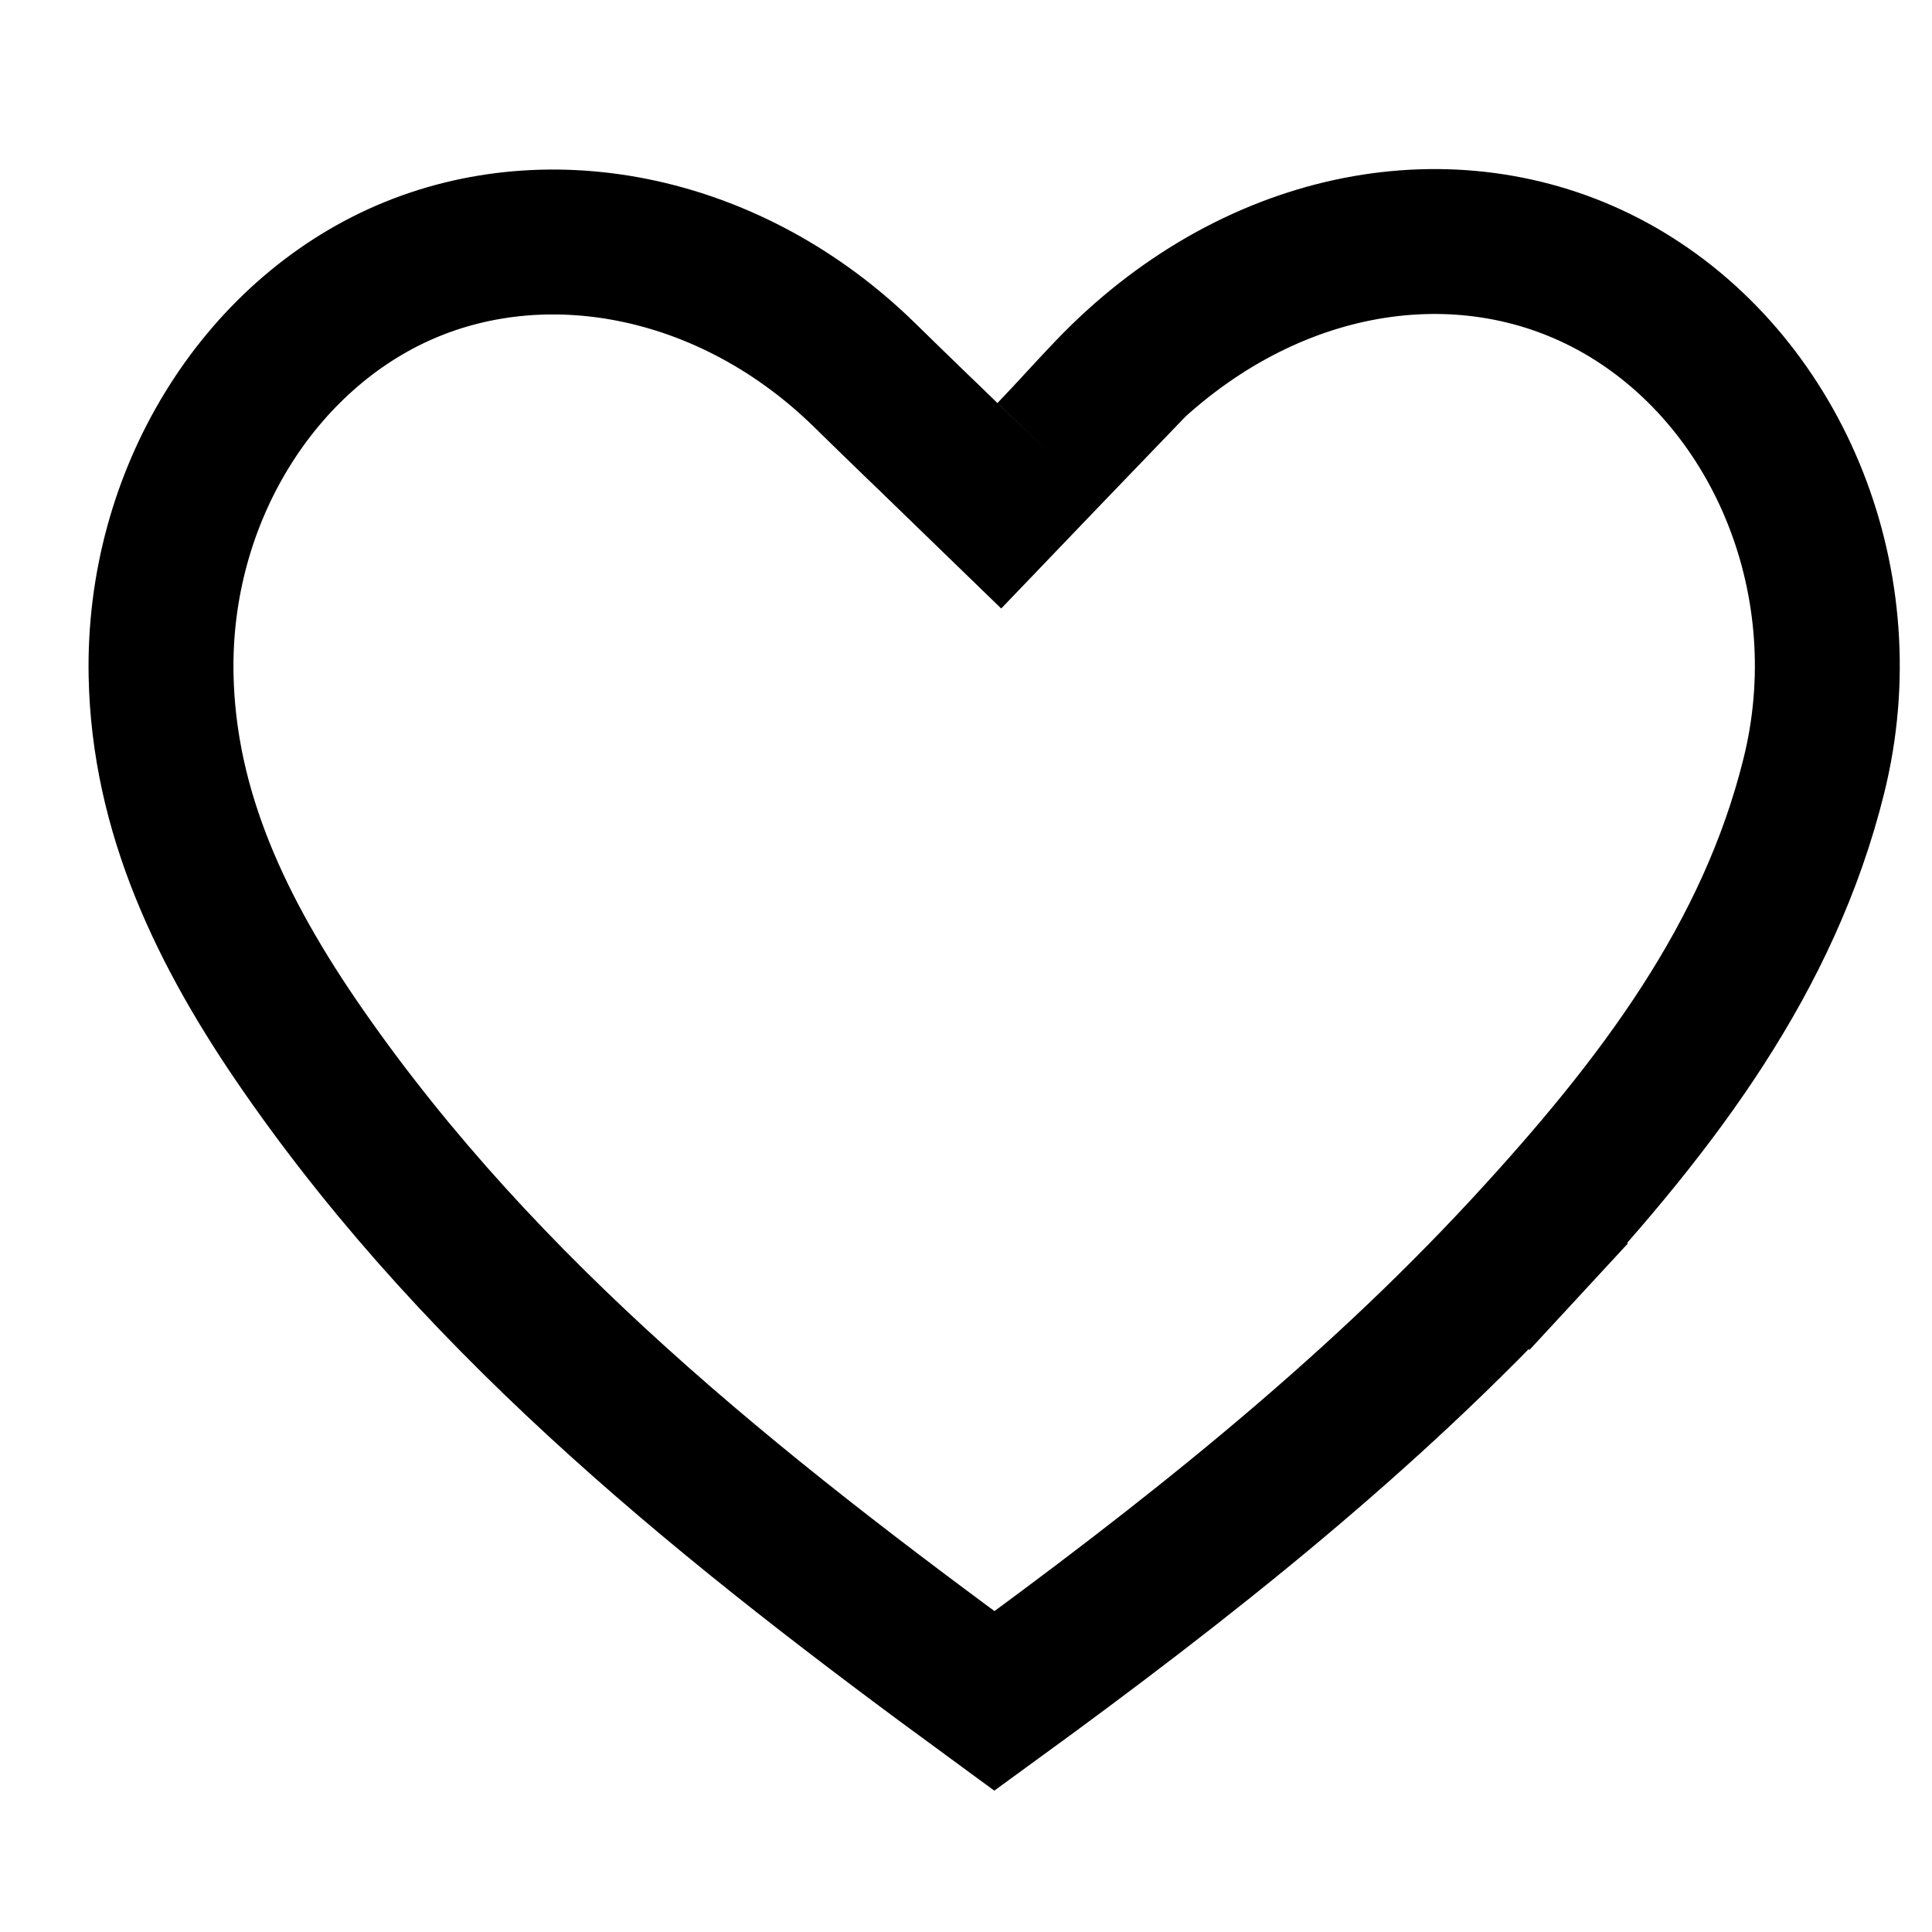 <svg width="24" height="24" viewBox="0 0 24 24" fill="none" xmlns="http://www.w3.org/2000/svg">
<path d="M18.95 15.497C16.995 17.612 14.731 19.399 12.353 21.13C9.09 18.744 6.031 16.307 3.776 13.064C2.743 11.58 2.034 10.079 2.001 8.388C1.957 6.156 3.219 4.162 5.033 3.379C6.842 2.598 9.101 3.053 10.742 4.661C10.946 4.862 11.155 5.063 11.374 5.276C11.5 5.397 11.63 5.522 11.764 5.653L12.414 6.283L13.04 5.63M18.95 15.497L19.611 16.108M18.95 15.497C20.609 13.702 21.975 11.887 22.532 9.639C23.121 7.272 22.115 4.806 20.2 3.654C18.378 2.559 15.965 2.833 14.102 4.526M13.04 5.63C13.185 5.479 13.312 5.341 13.432 5.211C13.662 4.962 13.863 4.743 14.102 4.526M13.04 5.63L14.102 4.526" stroke="black" stroke-width="1.8"/>
</svg>
